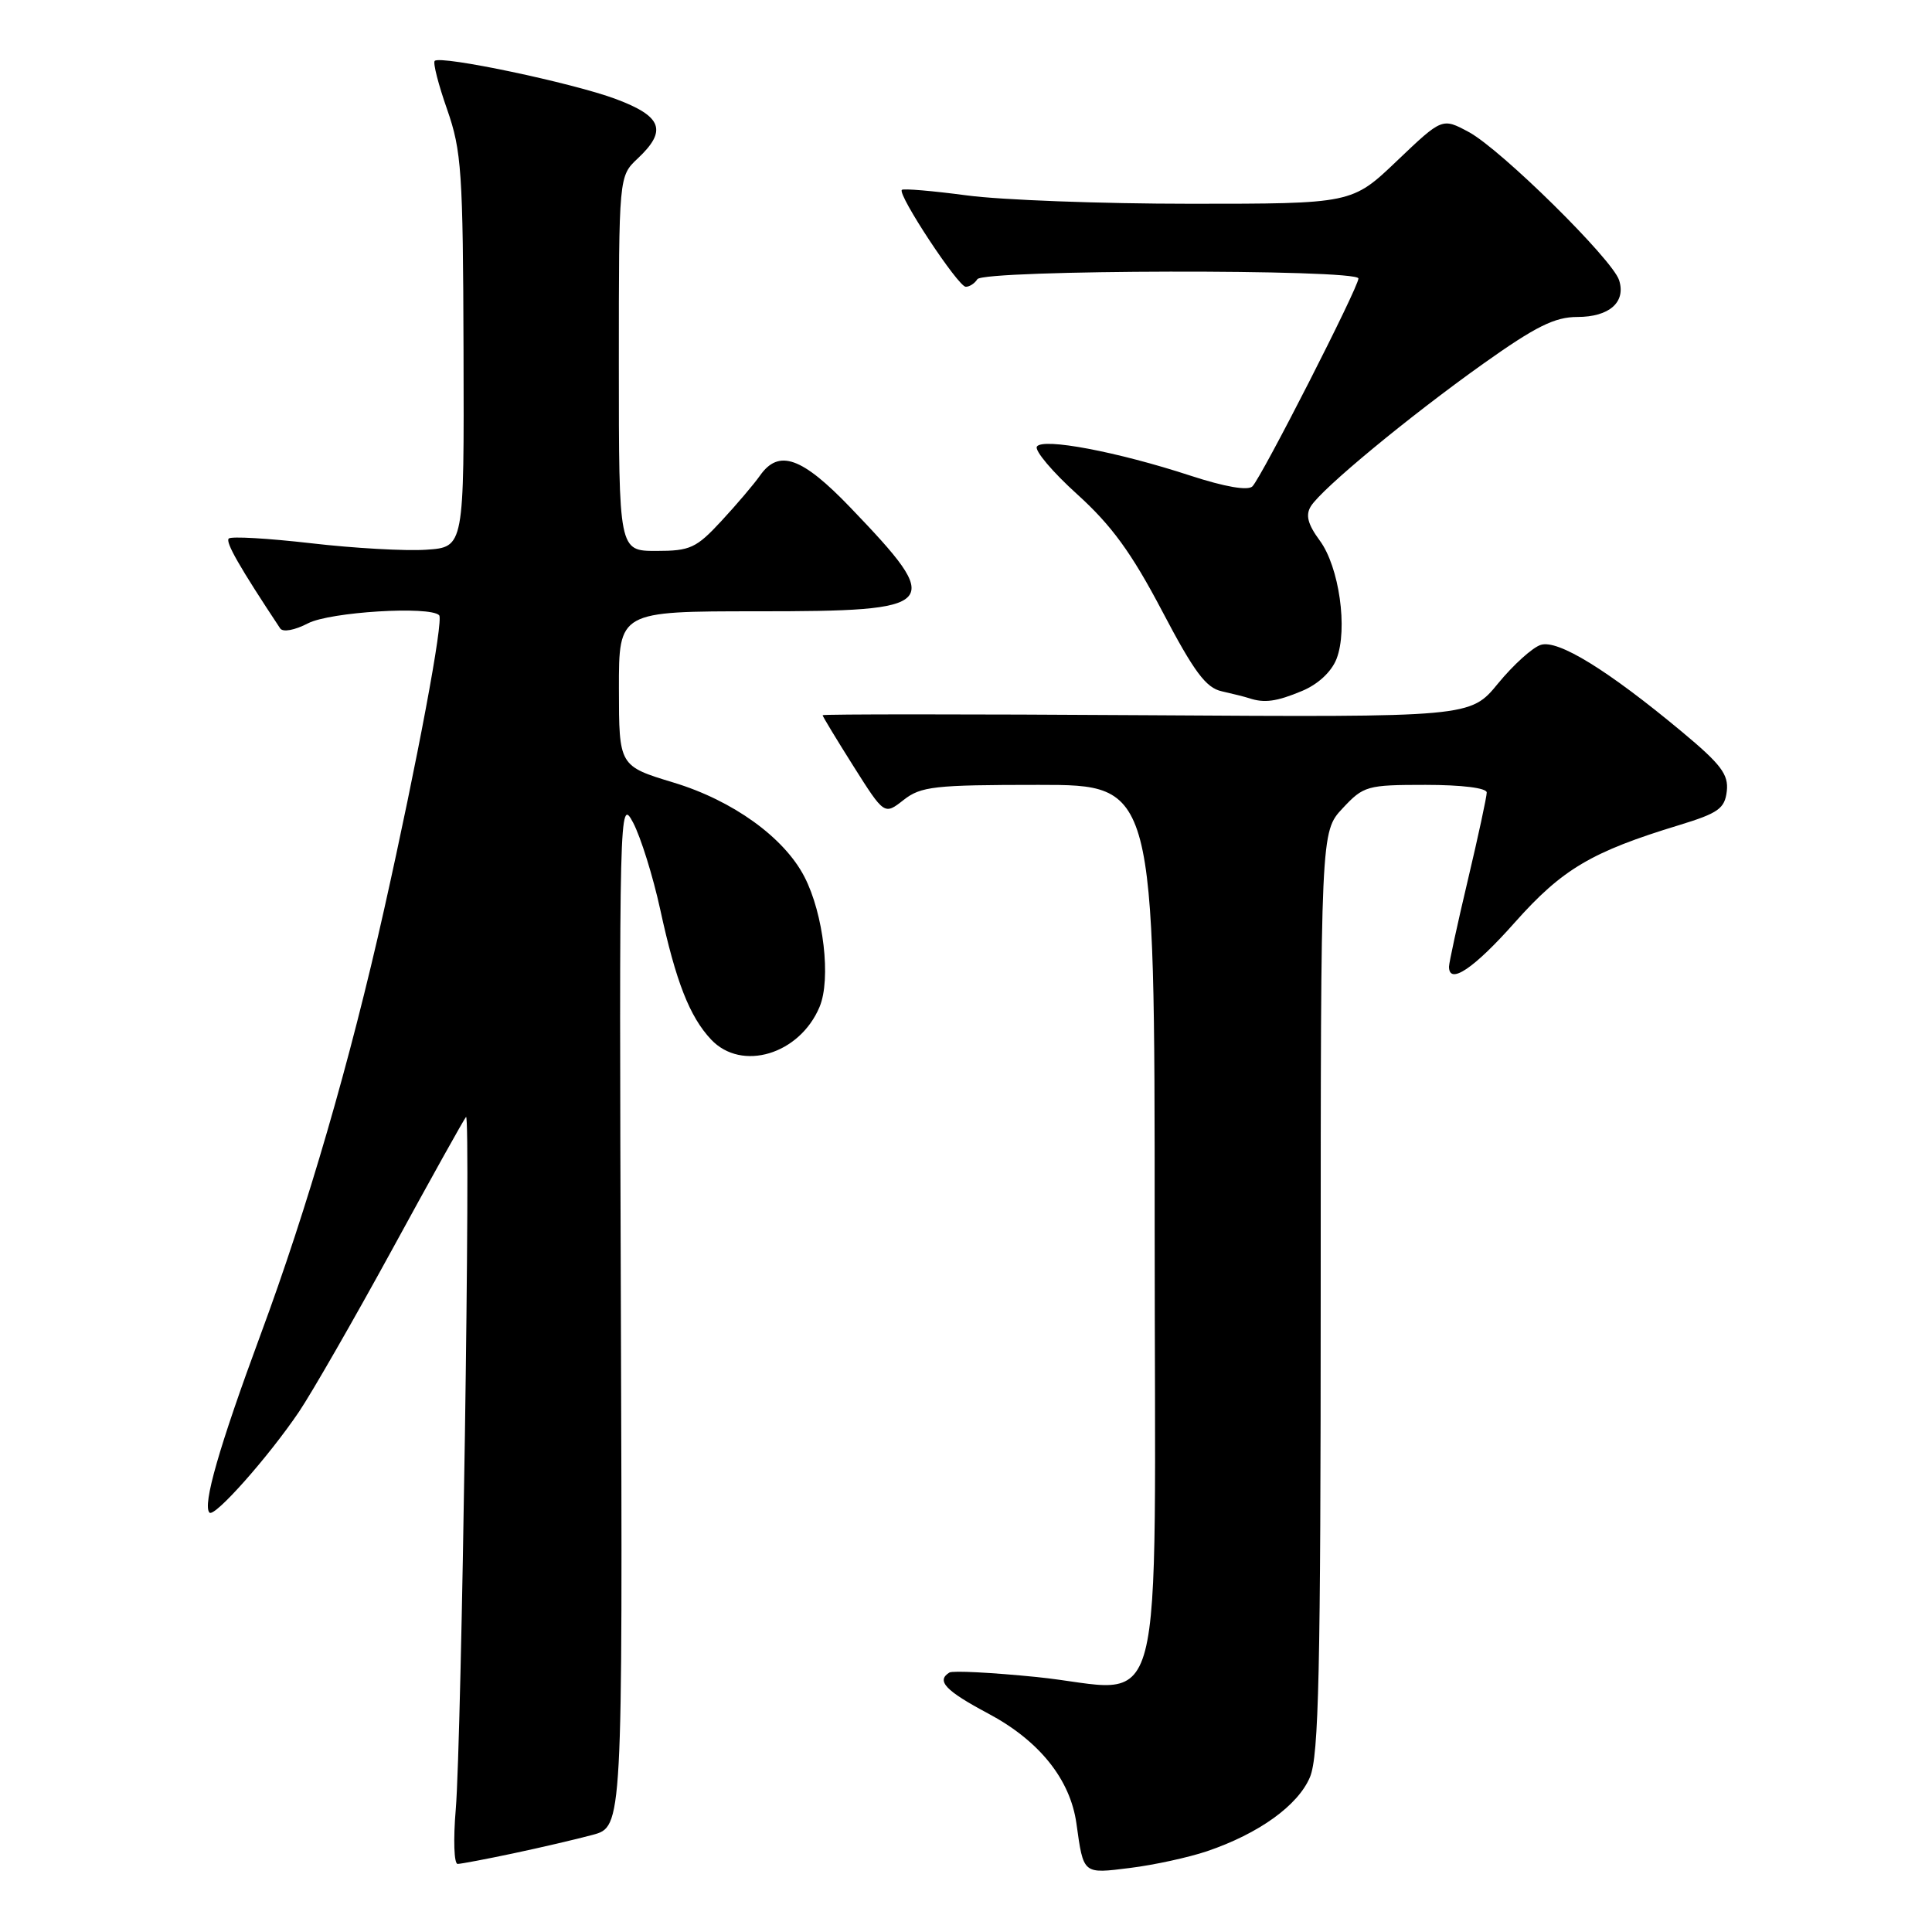 <?xml version="1.0" encoding="UTF-8" standalone="no"?>
<!DOCTYPE svg PUBLIC "-//W3C//DTD SVG 1.1//EN" "http://www.w3.org/Graphics/SVG/1.1/DTD/svg11.dtd" >
<svg xmlns="http://www.w3.org/2000/svg" xmlns:xlink="http://www.w3.org/1999/xlink" version="1.1" viewBox="0 0 256 256">
 <g >
 <path fill="currentColor"
d=" M 159.93 245.30 C 166.82 242.96 172.00 239.23 173.58 235.47 C 174.75 232.65 175.00 221.58 175.00 171.14 C 175.00 110.21 175.00 110.21 177.90 107.11 C 180.68 104.13 181.13 104.00 188.90 104.00 C 193.68 104.00 197.00 104.41 197.00 105.01 C 197.00 105.56 195.88 110.78 194.50 116.60 C 193.12 122.42 192.00 127.59 192.00 128.09 C 192.00 130.56 195.29 128.35 200.72 122.23 C 207.01 115.16 210.87 112.87 222.50 109.33 C 227.70 107.74 228.54 107.14 228.81 104.83 C 229.06 102.62 228.05 101.28 222.86 96.96 C 213.03 88.78 206.44 84.72 204.16 85.45 C 203.07 85.79 200.52 88.10 198.50 90.56 C 194.83 95.04 194.83 95.04 151.92 94.77 C 128.31 94.62 109.00 94.62 109.00 94.77 C 109.00 94.93 110.84 97.96 113.09 101.53 C 117.18 108.00 117.18 108.00 119.73 106.00 C 122.02 104.20 123.78 104.00 137.63 104.00 C 153.00 104.00 153.00 104.00 153.00 162.52 C 153.00 231.01 154.84 223.98 137.33 222.21 C 131.43 221.62 126.24 221.35 125.80 221.62 C 124.03 222.72 125.27 224.03 130.94 227.05 C 137.71 230.65 141.81 235.77 142.63 241.61 C 143.58 248.41 143.45 248.30 149.76 247.51 C 152.92 247.12 157.49 246.12 159.93 245.30 Z  M 68.02 245.58 C 71.61 244.82 76.33 243.72 78.52 243.13 C 82.50 242.06 82.50 242.06 82.27 173.78 C 82.04 106.84 82.07 105.57 83.89 109.00 C 84.90 110.92 86.52 116.10 87.48 120.50 C 89.56 130.08 91.37 134.70 94.22 137.74 C 98.27 142.04 105.96 139.72 108.60 133.41 C 110.14 129.73 109.13 121.09 106.59 116.18 C 103.90 110.97 97.12 106.08 89.27 103.70 C 82.02 101.50 82.02 101.50 82.01 91.25 C 82.00 81.00 82.00 81.00 100.38 81.00 C 124.68 81.00 125.25 80.36 112.68 67.25 C 106.25 60.55 103.19 59.47 100.70 63.02 C 99.92 64.13 97.63 66.83 95.60 69.02 C 92.26 72.63 91.46 73.00 86.96 73.00 C 82.00 73.00 82.00 73.00 82.00 48.17 C 82.00 23.35 82.00 23.35 84.50 21.00 C 88.44 17.30 87.75 15.42 81.60 13.12 C 75.91 10.99 58.37 7.30 57.60 8.07 C 57.35 8.32 58.09 11.21 59.25 14.51 C 61.16 19.98 61.35 22.77 61.42 46.50 C 61.50 72.50 61.50 72.50 56.50 72.84 C 53.75 73.03 46.86 72.64 41.19 71.98 C 35.52 71.33 30.62 71.04 30.31 71.36 C 29.84 71.82 31.75 75.16 37.12 83.26 C 37.47 83.80 39.03 83.52 40.82 82.59 C 43.74 81.08 56.94 80.27 58.19 81.52 C 58.80 82.14 55.32 100.76 50.90 120.50 C 46.38 140.66 40.73 160.11 34.52 176.87 C 29.04 191.69 26.80 199.47 27.76 200.43 C 28.43 201.10 35.54 193.09 39.61 187.08 C 41.31 184.56 46.89 174.85 52.00 165.50 C 57.10 156.15 61.49 148.28 61.75 148.00 C 62.40 147.32 61.16 230.70 60.39 239.75 C 60.05 243.74 60.16 246.99 60.64 246.98 C 61.11 246.97 64.43 246.34 68.02 245.58 Z  M 172.54 91.55 C 174.67 90.66 176.43 89.01 177.10 87.30 C 178.62 83.37 177.45 75.10 174.87 71.62 C 173.29 69.47 172.97 68.26 173.69 67.09 C 175.15 64.74 186.63 55.25 196.56 48.18 C 203.50 43.25 206.01 42.00 209.01 42.00 C 213.24 42.00 215.47 40.04 214.54 37.13 C 213.66 34.36 198.88 19.79 194.63 17.50 C 191.10 15.60 191.10 15.60 185.12 21.30 C 179.15 27.00 179.15 27.00 157.73 27.00 C 145.95 27.00 132.62 26.50 128.10 25.89 C 123.58 25.29 119.71 24.96 119.50 25.16 C 118.90 25.77 126.96 38.00 127.97 38.00 C 128.47 38.00 129.16 37.55 129.50 37.00 C 130.29 35.72 180.00 35.63 180.00 36.90 C 180.00 38.08 167.18 63.21 165.95 64.45 C 165.35 65.04 162.32 64.52 157.75 63.03 C 148.04 59.85 138.13 57.98 137.39 59.18 C 137.07 59.70 139.47 62.55 142.74 65.50 C 147.29 69.62 149.92 73.23 153.98 80.95 C 158.23 89.04 159.79 91.14 161.89 91.60 C 163.32 91.92 164.95 92.33 165.50 92.51 C 167.53 93.19 169.15 92.97 172.54 91.55 Z "/>
</g>
</svg>